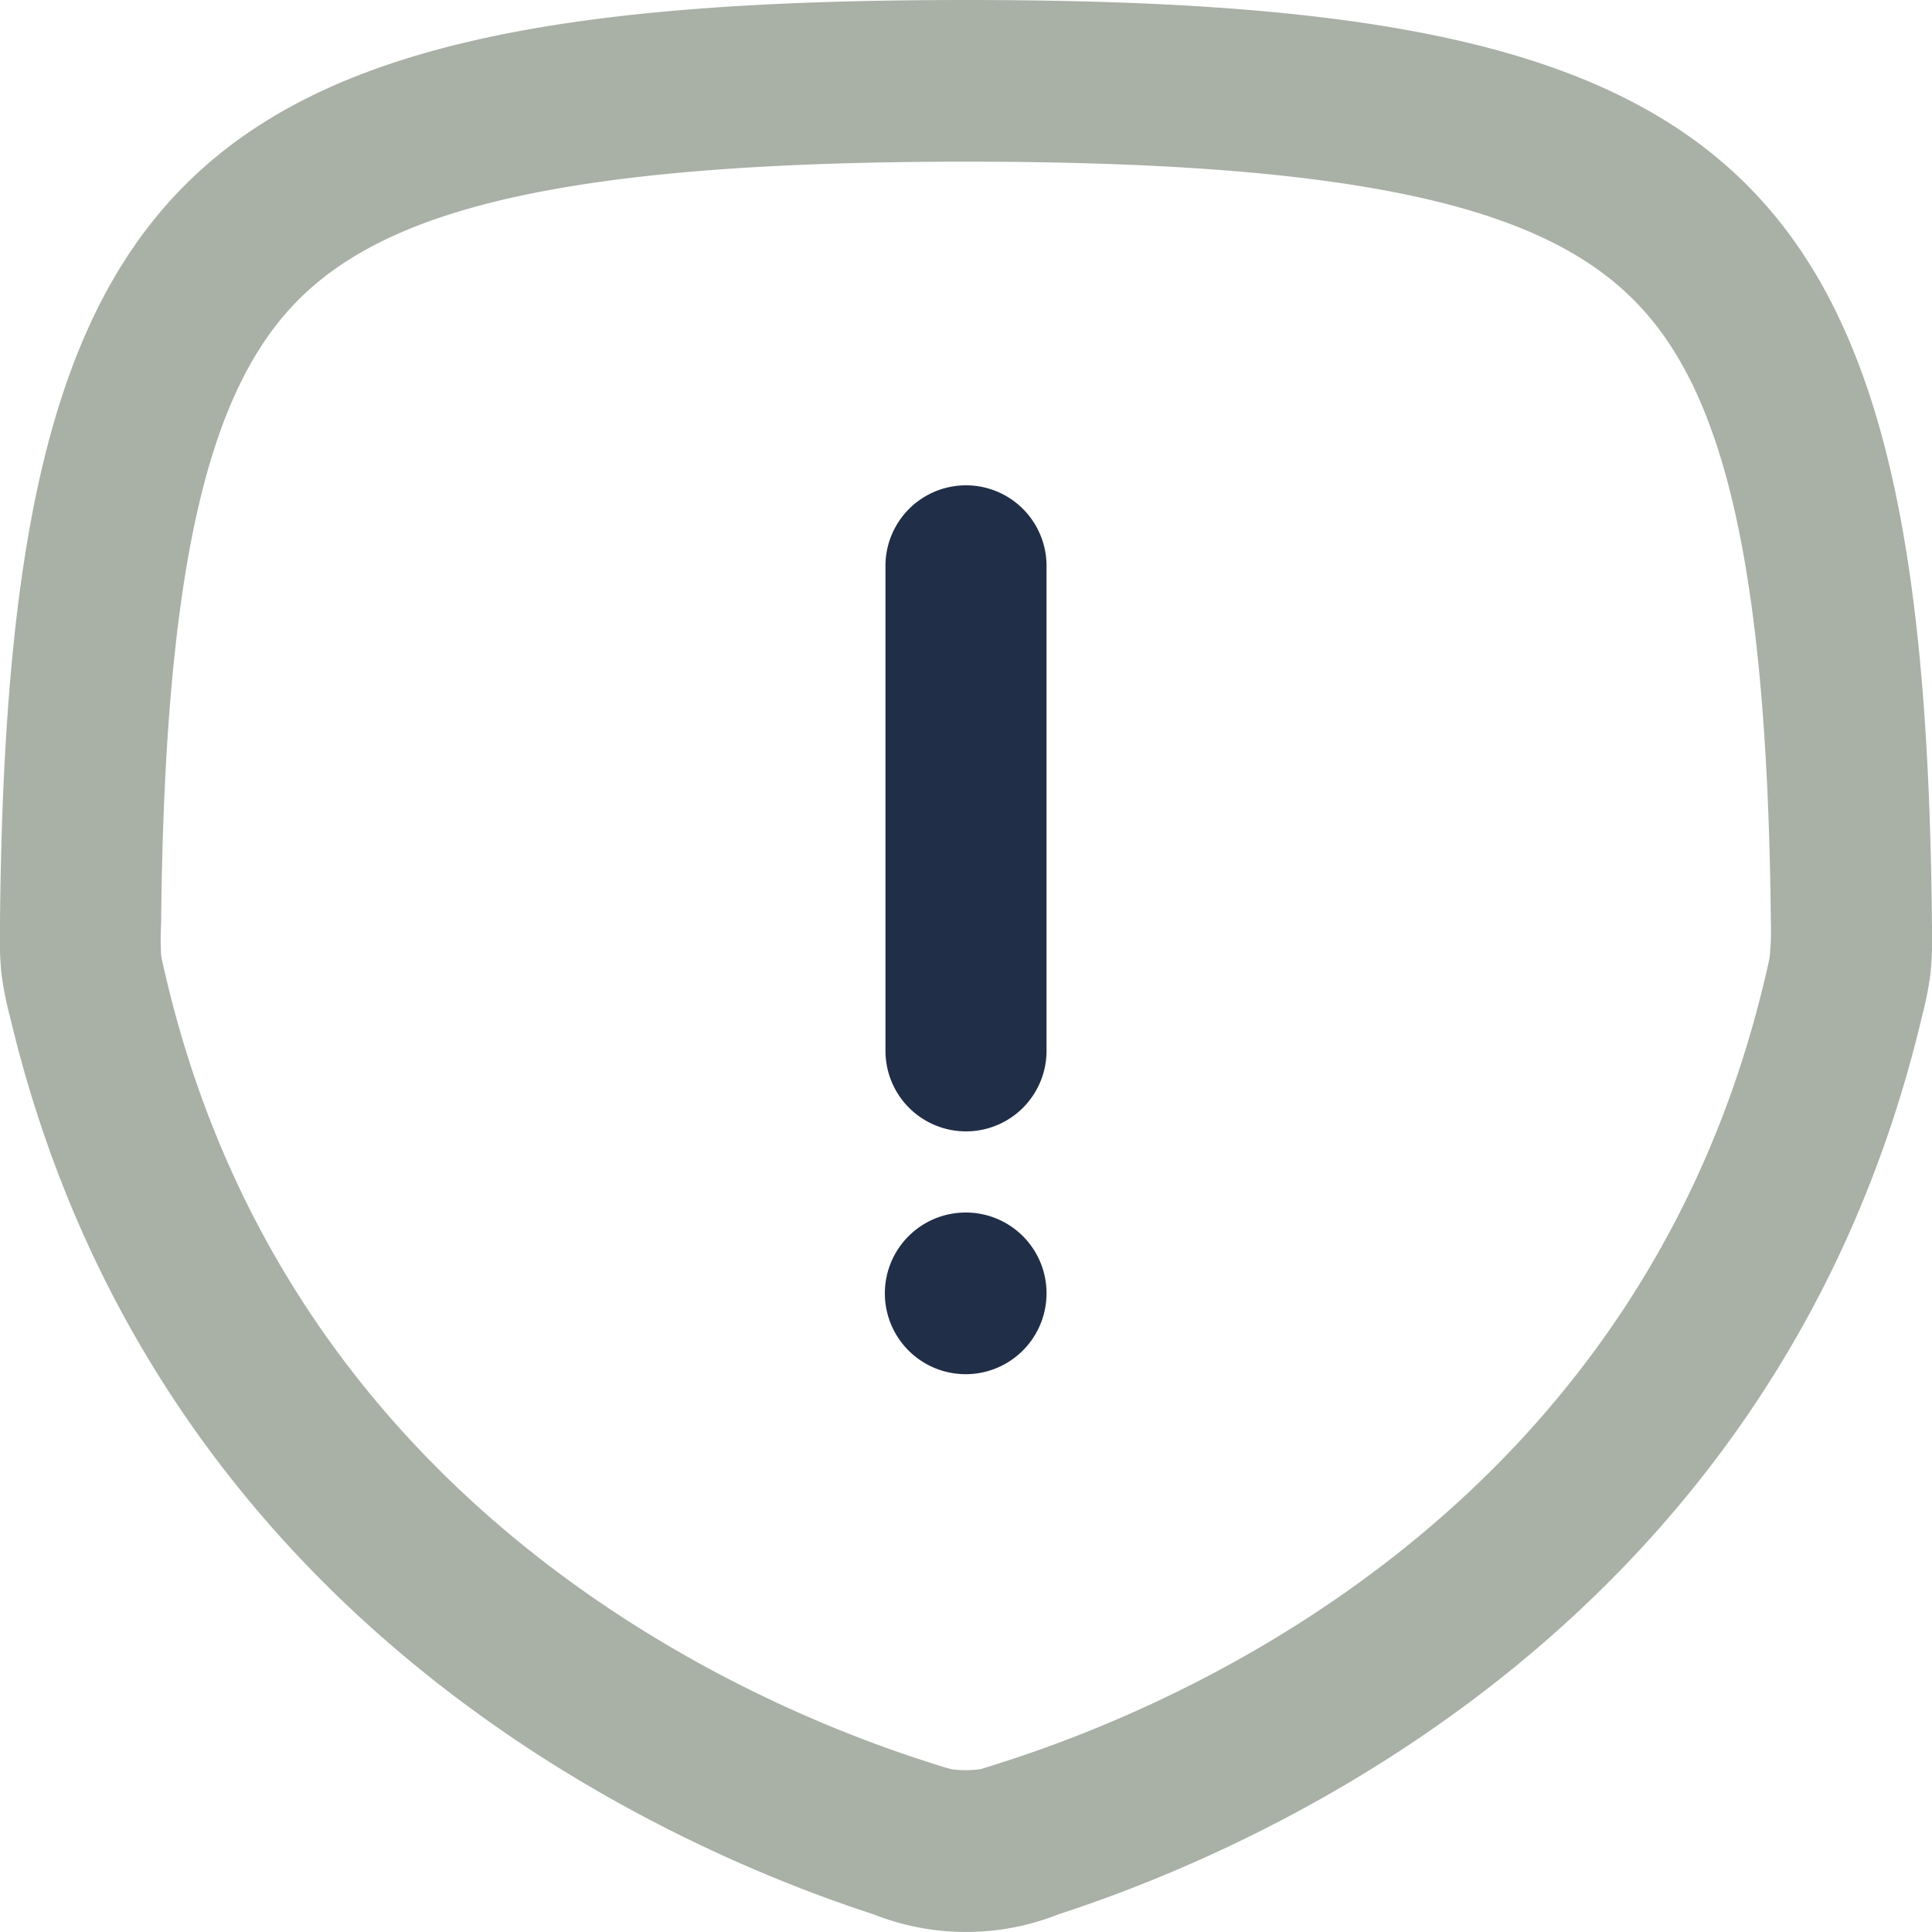 <svg id="need" xmlns="http://www.w3.org/2000/svg" width="25" height="25" viewBox="0 0 25 25">
  <path id="Path_747" data-name="Path 747" d="M24.868,13.163a4.4,4.4,0,0,0,.114-.578,5.2,5.2,0,0,0,.017-.66C24.907,2.125,22.583,0,12.5,0S.093,2.125,0,11.925a5.2,5.2,0,0,0,.017.66,4.395,4.395,0,0,0,.114.578C1.986,20.97,8.57,23.882,11.3,24.77a3.249,3.249,0,0,0,2.4,0C16.43,23.882,23.014,20.97,24.868,13.163Zm-1.953-1.218c-.046-4.944-.7-7.051-1.849-8.136C19.885,2.69,17.612,2.092,12.5,2.092s-7.385.6-8.566,1.717C2.79,4.894,2.131,7,2.085,11.945a3.573,3.573,0,0,0,0,.405.77.77,0,0,0,.013.079c.01.049.024.109.057.249,1.595,6.714,7.263,9.283,9.783,10.1.124.04.2.066.27.086s.095.027.113.031h0a1.332,1.332,0,0,0,.347,0h0c.018,0,.051-.012.113-.031s.146-.046.27-.086c2.52-.82,8.189-3.388,9.783-10.1.033-.14.047-.2.057-.249a.743.743,0,0,0,.012-.078A3.533,3.533,0,0,0,22.915,11.945Z" transform="translate(0)" fill="#a9b0a6" fill-rule="evenodd"/>
  <path id="Path_748" data-name="Path 748" d="M13.084,7.071a1.042,1.042,0,1,0-2.084,0v6.276a1.042,1.042,0,1,0,2.084,0Z" transform="translate(0.458 0.251)" fill="#212e47"/>
  <path id="Path_749" data-name="Path 749" d="M12.042,15.062a1.046,1.046,0,1,0,1.042,1.046A1.044,1.044,0,0,0,12.042,15.062Z" transform="translate(0.458 0.628)" fill="#212e47"/>
</svg>
